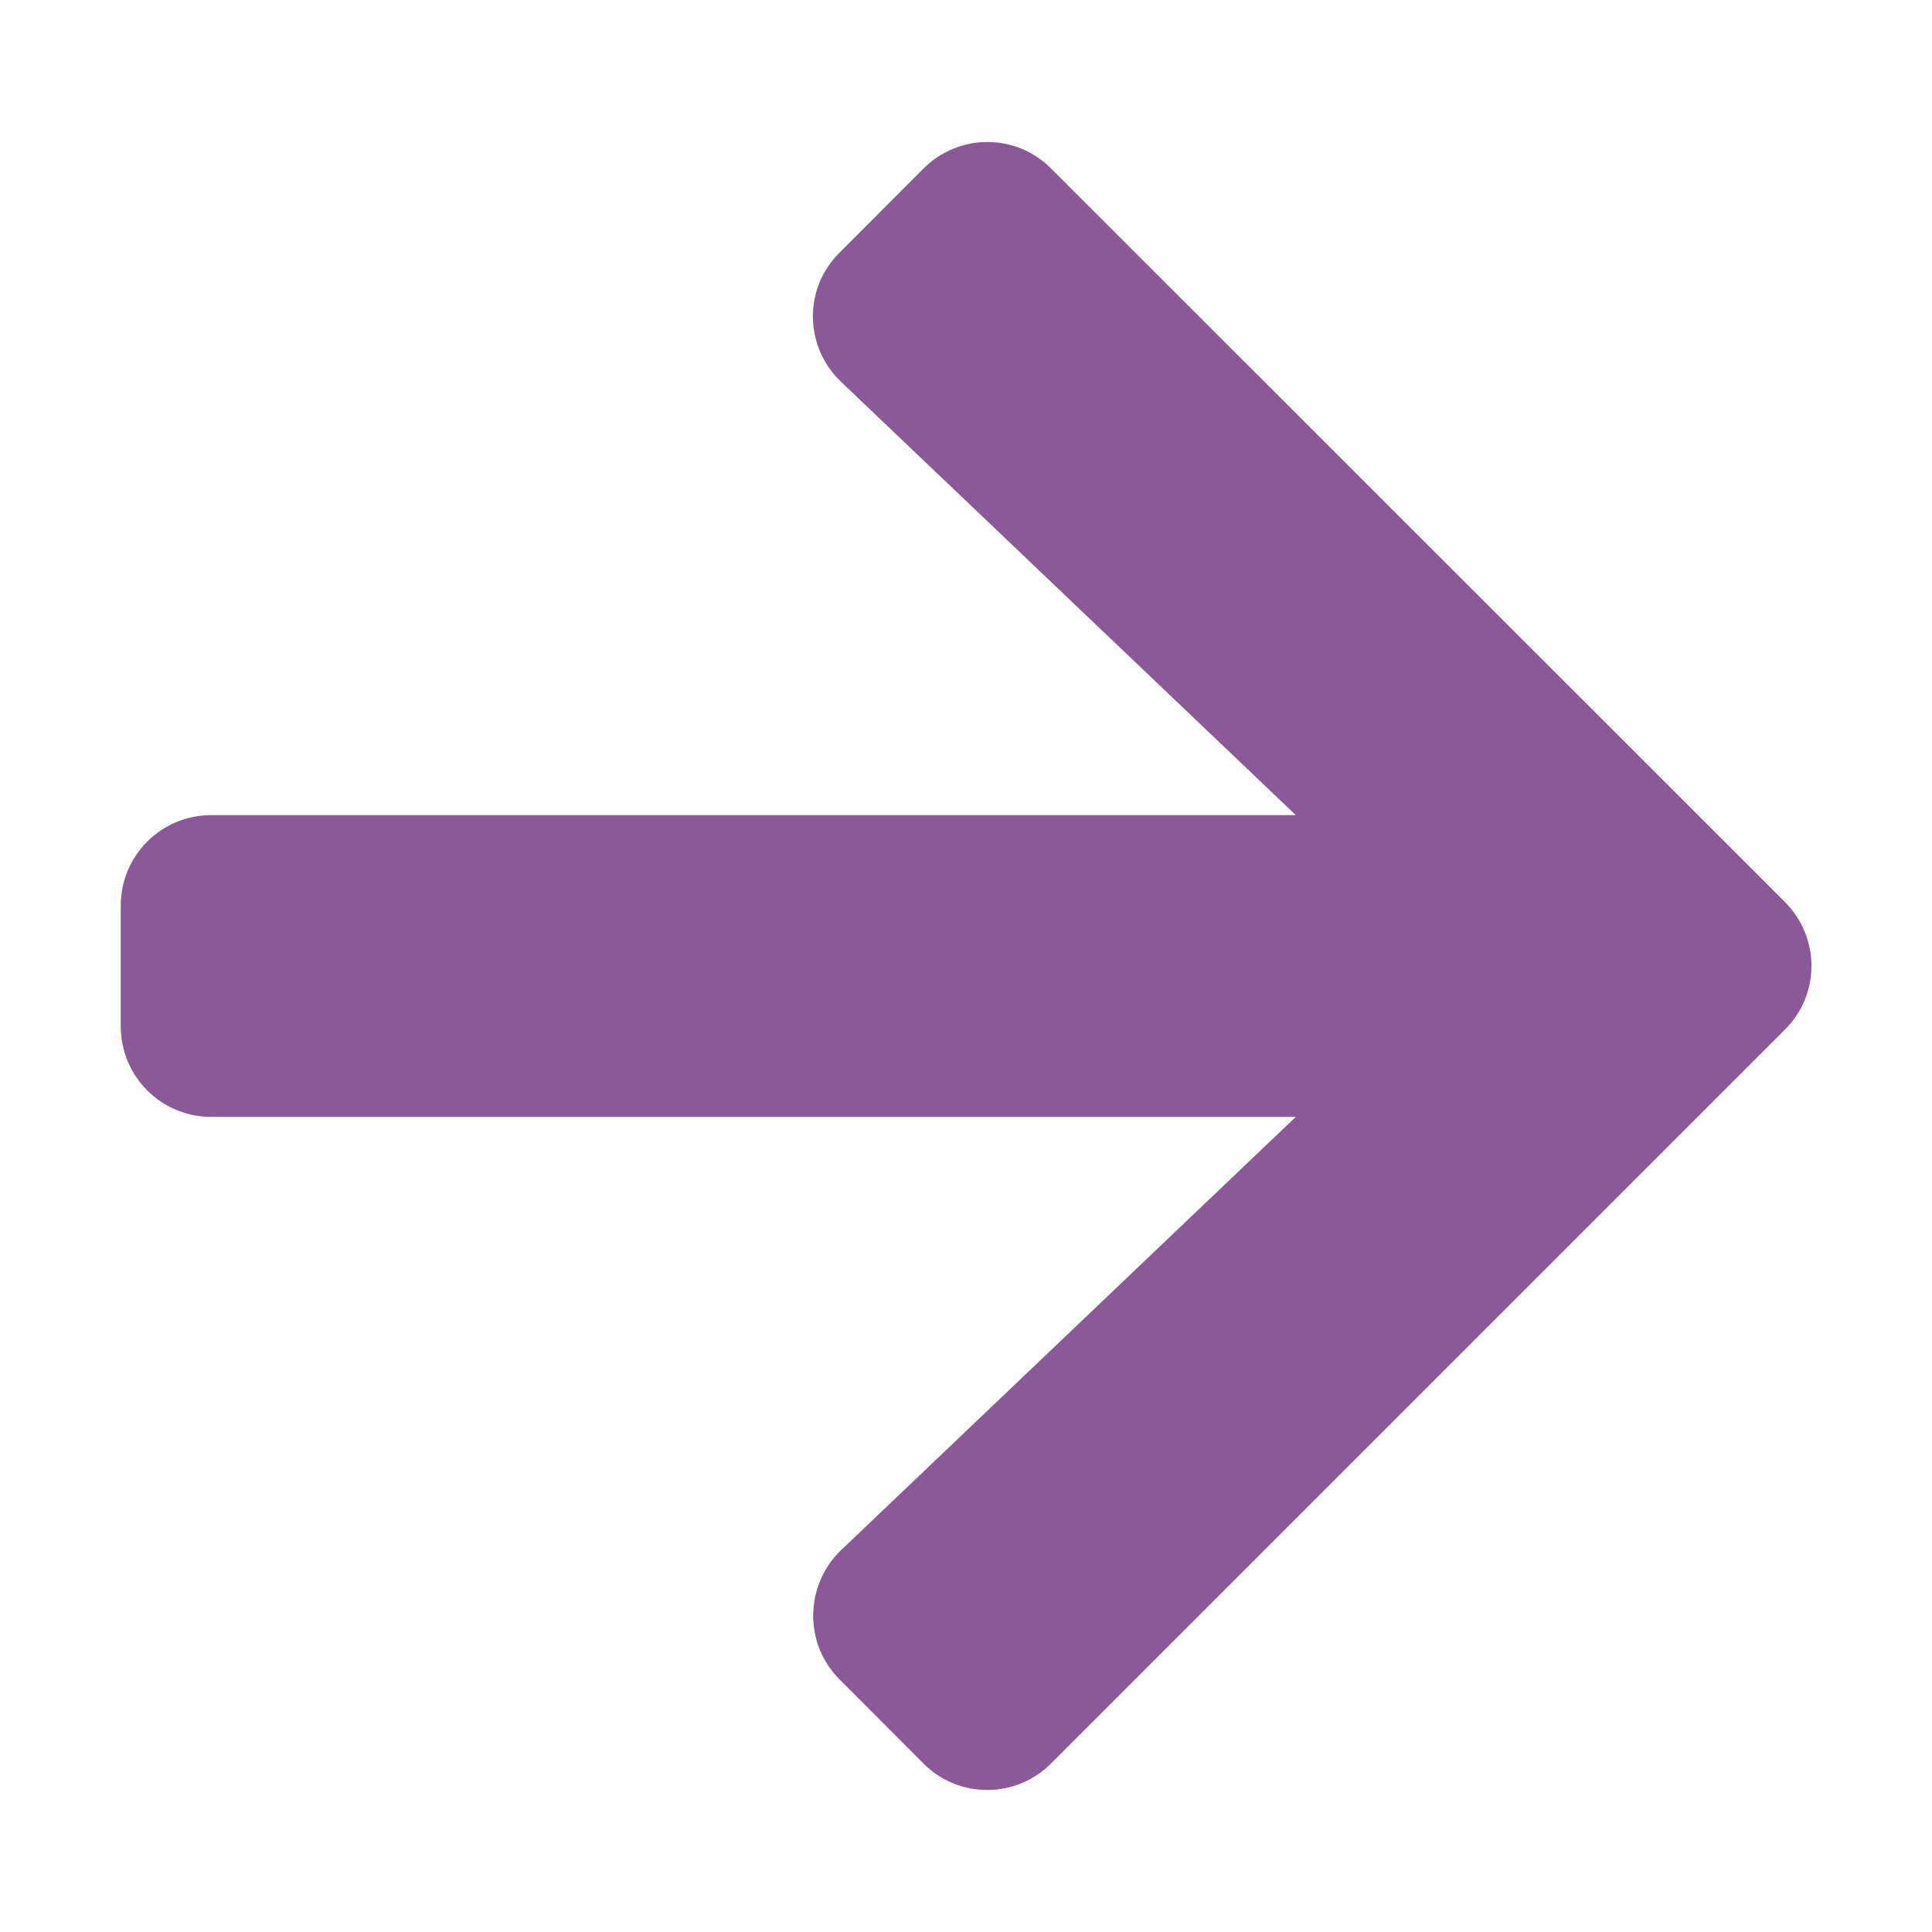 <svg width="10" height="10" viewBox="0 0 10 10" fill="none" xmlns="http://www.w3.org/2000/svg">
<g clip-path="url(#clip0_751_4959)">
<path d="M4.346 1.307L4.779 0.873C4.963 0.689 5.26 0.689 5.441 0.873L9.238 4.668C9.422 4.852 9.422 5.148 9.238 5.33L5.441 9.127C5.258 9.311 4.961 9.311 4.779 9.127L4.346 8.693C4.16 8.508 4.164 8.205 4.354 8.023L6.707 5.781H1.094C0.834 5.781 0.625 5.572 0.625 5.312V4.688C0.625 4.428 0.834 4.219 1.094 4.219H6.707L4.354 1.977C4.162 1.795 4.158 1.492 4.346 1.307Z" fill="#8B5997"/>
</g>
<defs>
<clipPath id="clip0_751_4959">
<rect width="10" height="10" fill="white"/>
</clipPath>
</defs>
</svg>
